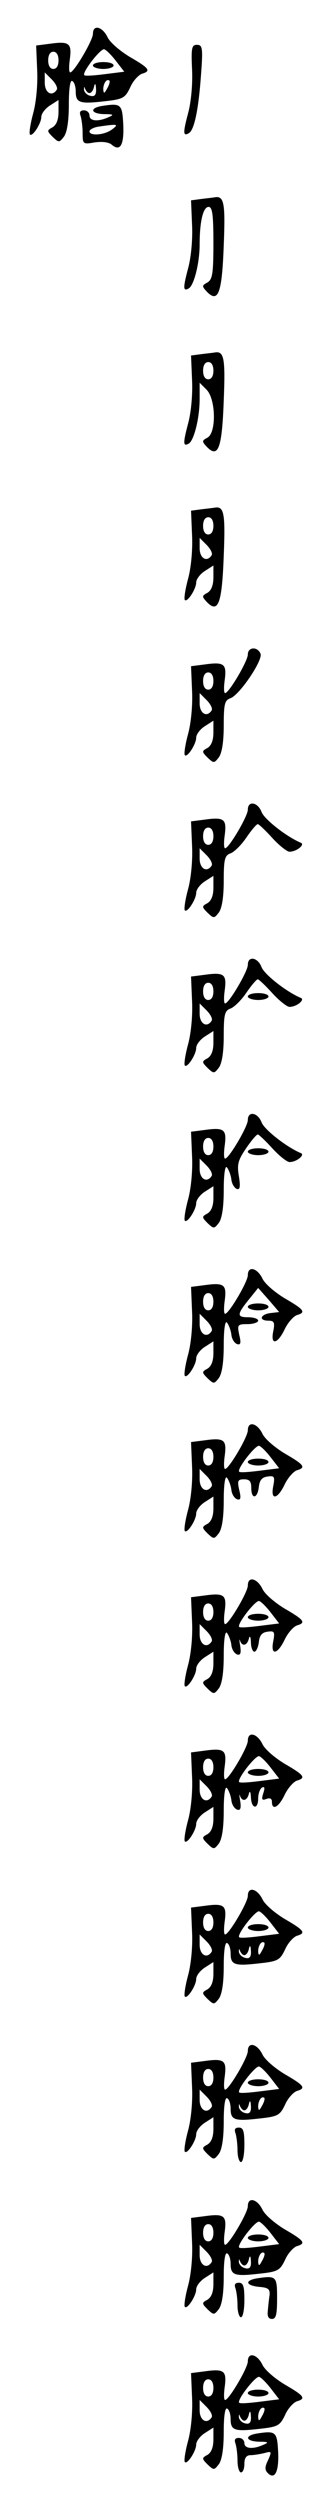 <?xml version="1.0" standalone="no"?>
<!DOCTYPE svg PUBLIC "-//W3C//DTD SVG 20010904//EN"
 "http://www.w3.org/TR/2001/REC-SVG-20010904/DTD/svg10.dtd">
<svg version="1.0" xmlns="http://www.w3.org/2000/svg"
 width="95pt" height="725pt" viewBox="0 0 95 725"
 preserveAspectRatio="xMidYMid meet">
<g transform="translate(0,725) scale(0.1,-0.1)"
fill="#000000" stroke="none">
<path d="M270 7152 c0 -19 -55 -112 -66 -112 -4 0 -4 18 -1 39 6 46 -2 52 -59
44 l-39 -5 3 -72 c2 -41 -3 -94 -12 -126 -8 -30 -12 -57 -9 -60 7 -8 33 32 33
51 0 9 11 24 25 33 l25 16 0 -34 c0 -23 -6 -38 -17 -45 -17 -9 -17 -11 0 -28
18 -17 19 -17 33 1 9 13 14 45 14 94 0 46 4 71 10 67 6 -3 10 -17 10 -30 0
-33 11 -37 81 -29 56 6 62 9 77 40 8 19 24 36 34 40 28 8 22 16 -35 49 -28 17
-58 42 -65 58 -15 30 -42 37 -42 9z m67 -79 l24 -31 -56 -7 c-31 -4 -58 -6
-60 -3 -8 7 48 79 58 75 6 -2 21 -17 34 -34z m-167 2 c0 -16 -6 -25 -15 -25
-9 0 -15 9 -15 25 0 16 6 25 15 25 9 0 15 -9 15 -25z m-5 -85 c-14 -22 -35 -9
-35 20 l0 30 20 -20 c12 -12 18 -25 15 -30z m146 3 c-8 -15 -10 -15 -11 -2 0
17 10 32 18 25 2 -3 -1 -13 -7 -23z m-51 -13 c5 0 11 8 13 18 3 12 5 11 6 -6
1 -17 -4 -23 -16 -20 -10 2 -18 10 -19 18 0 9 1 10 3 3 3 -7 8 -13 13 -13z"/>
<path d="M270 7060 c0 -5 14 -10 30 -10 17 0 30 5 30 10 0 6 -13 10 -30 10
-16 0 -30 -4 -30 -10z"/>
<path d="M558 7048 c2 -43 -3 -96 -12 -128 -15 -57 -14 -66 3 -56 16 10 28 71
35 169 6 79 4 87 -12 87 -15 0 -17 -9 -14 -72z"/>
<path d="M298 6943 c-39 -6 -35 -23 5 -24 27 0 29 -2 12 -9 -31 -14 -55 -11
-55 5 0 8 -7 15 -16 15 -11 0 -14 -5 -10 -16 3 -9 6 -31 6 -49 0 -33 1 -34 35
-28 22 3 41 1 50 -7 25 -21 36 1 33 61 -3 57 -7 60 -60 52z m28 -68 c-22 -17
-66 -20 -66 -6 0 5 12 12 28 14 54 8 58 7 38 -8z"/>
<path d="M585 6673 l-30 -4 3 -72 c2 -42 -3 -95 -12 -127 -15 -57 -14 -66 3
-56 15 10 31 74 31 127 0 66 10 109 26 109 11 0 14 -23 14 -105 0 -89 -3 -105
-17 -114 -17 -9 -17 -11 -1 -28 32 -32 43 -3 48 135 5 122 1 144 -25 140 -5
-1 -24 -3 -40 -5z"/>
<path d="M585 6223 l-30 -4 3 -72 c2 -42 -3 -95 -12 -127 -15 -57 -14 -66 3
-56 15 10 31 74 31 129 l0 47 20 -20 c27 -27 29 -124 3 -139 -17 -9 -17 -11
-1 -28 32 -32 43 -3 48 135 5 122 1 144 -25 140 -5 -1 -24 -3 -40 -5z m35 -48
c0 -16 -6 -25 -15 -25 -9 0 -15 9 -15 25 0 16 6 25 15 25 9 0 15 -9 15 -25z"/>
<path d="M585 5773 l-30 -4 3 -72 c2 -42 -3 -95 -12 -127 -8 -30 -12 -57 -9
-60 7 -8 33 32 33 51 0 9 11 24 25 33 l25 16 0 -34 c0 -23 -6 -38 -17 -45 -17
-9 -17 -11 -1 -28 32 -32 43 -3 48 135 5 122 1 144 -25 140 -5 -1 -24 -3 -40
-5z m35 -48 c0 -16 -6 -25 -15 -25 -9 0 -15 9 -15 25 0 16 6 25 15 25 9 0 15
-9 15 -25z m-5 -85 c-14 -22 -35 -9 -35 20 l0 30 20 -20 c12 -12 18 -25 15
-30z"/>
<path d="M720 5352 c0 -19 -55 -112 -66 -112 -4 0 -4 18 -1 39 6 46 -2 52 -59
44 l-39 -5 3 -72 c2 -41 -3 -94 -12 -126 -8 -30 -12 -57 -9 -60 7 -8 33 32 33
51 0 9 11 24 25 33 l25 16 0 -34 c0 -23 -6 -38 -17 -45 -17 -9 -17 -11 0 -28
18 -17 19 -17 33 1 9 13 14 45 14 92 0 63 3 73 19 79 26 8 95 110 88 129 -9
22 -37 20 -37 -2z m-100 -77 c0 -16 -6 -25 -15 -25 -9 0 -15 9 -15 25 0 16 6
25 15 25 9 0 15 -9 15 -25z m-5 -85 c-14 -22 -35 -9 -35 20 l0 30 20 -20 c12
-12 18 -25 15 -30z"/>
<path d="M720 4902 c0 -19 -55 -112 -66 -112 -4 0 -4 18 -1 39 6 46 -2 52 -59
44 l-39 -5 3 -72 c2 -41 -3 -94 -12 -126 -8 -30 -12 -57 -9 -60 7 -8 33 32 33
51 0 9 11 24 25 33 l25 16 0 -34 c0 -23 -6 -38 -17 -45 -17 -9 -17 -11 0 -28
18 -17 19 -17 33 1 9 13 14 45 14 92 0 62 3 73 19 79 10 3 31 23 46 45 15 22
30 40 34 40 3 0 22 -18 42 -40 20 -22 43 -40 50 -40 21 0 46 21 33 26 -41 17
-106 68 -114 89 -11 29 -40 34 -40 7z m-100 -77 c0 -16 -6 -25 -15 -25 -9 0
-15 9 -15 25 0 16 6 25 15 25 9 0 15 -9 15 -25z m-5 -85 c-14 -22 -35 -9 -35
20 l0 30 20 -20 c12 -12 18 -25 15 -30z"/>
<path d="M720 4452 c0 -19 -55 -112 -66 -112 -4 0 -4 18 -1 39 6 46 -2 52 -59
44 l-39 -5 3 -72 c2 -41 -3 -94 -12 -126 -8 -30 -12 -57 -9 -60 7 -8 33 32 33
51 0 9 11 24 25 33 l25 16 0 -34 c0 -23 -6 -38 -17 -45 -17 -9 -17 -11 0 -28
18 -17 19 -17 33 1 9 13 14 45 14 92 0 62 3 73 19 79 10 3 31 23 46 45 15 22
30 40 34 40 3 0 22 -18 42 -40 20 -22 43 -40 50 -40 21 0 46 21 33 26 -41 17
-106 68 -114 89 -11 29 -40 34 -40 7z m-100 -77 c0 -16 -6 -25 -15 -25 -9 0
-15 9 -15 25 0 16 6 25 15 25 9 0 15 -9 15 -25z m-5 -85 c-14 -22 -35 -9 -35
20 l0 30 20 -20 c12 -12 18 -25 15 -30z"/>
<path d="M720 4360 c0 -5 14 -10 30 -10 17 0 30 5 30 10 0 6 -13 10 -30 10
-16 0 -30 -4 -30 -10z"/>
<path d="M720 4002 c0 -19 -55 -112 -66 -112 -4 0 -4 18 -1 39 6 46 -2 52 -59
44 l-39 -5 3 -72 c2 -41 -3 -94 -12 -126 -8 -30 -12 -57 -9 -60 7 -8 33 32 33
51 0 9 11 24 25 33 l25 16 0 -34 c0 -23 -6 -38 -17 -45 -17 -9 -17 -11 0 -28
18 -17 19 -17 33 1 9 13 14 45 14 95 0 46 4 71 9 66 5 -6 11 -21 13 -34 1 -14
9 -26 16 -29 9 -3 11 6 6 37 -6 35 -2 47 21 81 15 22 30 40 34 40 3 0 22 -18
42 -40 20 -22 43 -40 50 -40 21 0 46 21 33 26 -41 17 -106 68 -114 89 -11 29
-40 34 -40 7z m-100 -77 c0 -16 -6 -25 -15 -25 -9 0 -15 9 -15 25 0 16 6 25
15 25 9 0 15 -9 15 -25z m-5 -85 c-14 -22 -35 -9 -35 20 l0 30 20 -20 c12 -12
18 -25 15 -30z"/>
<path d="M720 3910 c0 -5 14 -10 30 -10 17 0 30 5 30 10 0 6 -13 10 -30 10
-16 0 -30 -4 -30 -10z"/>
<path d="M720 3552 c0 -19 -55 -112 -66 -112 -4 0 -4 18 -1 39 6 46 -2 52 -59
44 l-39 -5 3 -72 c2 -41 -3 -94 -12 -126 -8 -30 -12 -57 -9 -60 7 -8 33 32 33
51 0 9 11 24 25 33 l25 16 0 -34 c0 -23 -6 -38 -17 -45 -17 -9 -17 -11 0 -28
18 -17 19 -17 33 1 9 13 14 45 14 95 0 46 4 71 9 66 5 -6 11 -21 13 -34 1 -14
9 -26 17 -29 10 -3 12 3 6 27 -6 29 -5 31 24 31 17 0 31 5 31 10 0 6 -14 10
-30 10 -34 0 -32 9 10 60 l20 25 31 -35 30 -35 -26 -3 c-29 -4 -34 -22 -5 -22
16 0 19 -5 14 -30 -9 -42 12 -39 33 5 9 19 25 37 35 41 28 8 22 16 -35 49 -28
17 -58 42 -65 58 -15 30 -42 37 -42 9z m-100 -77 c0 -16 -6 -25 -15 -25 -9 0
-15 9 -15 25 0 16 6 25 15 25 9 0 15 -9 15 -25z m-5 -85 c-14 -22 -35 -9 -35
20 l0 30 20 -20 c12 -12 18 -25 15 -30z"/>
<path d="M720 3460 c0 -5 14 -10 30 -10 17 0 30 5 30 10 0 6 -13 10 -30 10
-16 0 -30 -4 -30 -10z"/>
<path d="M720 3102 c0 -19 -55 -112 -66 -112 -4 0 -4 18 -1 39 6 46 -2 52 -59
44 l-39 -5 3 -72 c2 -41 -3 -94 -12 -126 -8 -30 -12 -57 -9 -60 7 -8 33 32 33
51 0 9 11 24 25 33 l25 16 0 -34 c0 -23 -6 -38 -17 -45 -17 -9 -17 -11 0 -28
18 -17 19 -17 33 1 9 13 14 45 14 95 0 46 4 71 9 66 5 -6 11 -21 13 -34 1 -14
9 -26 17 -29 10 -3 12 3 6 27 -6 27 -4 31 14 31 16 0 21 -6 21 -25 0 -34 18
-32 22 3 2 19 9 28 25 30 20 3 22 0 17 -27 -9 -43 12 -40 33 4 9 19 25 37 35
41 28 8 22 16 -35 49 -28 17 -58 42 -65 58 -15 30 -42 37 -42 9z m67 -79 l24
-31 -56 -7 c-31 -4 -58 -6 -60 -3 -8 7 48 79 58 75 6 -2 21 -17 34 -34z m-167
2 c0 -16 -6 -25 -15 -25 -9 0 -15 9 -15 25 0 16 6 25 15 25 9 0 15 -9 15 -25z
m-5 -85 c-14 -22 -35 -9 -35 20 l0 30 20 -20 c12 -12 18 -25 15 -30z"/>
<path d="M720 3010 c0 -5 14 -10 30 -10 17 0 30 5 30 10 0 6 -13 10 -30 10
-16 0 -30 -4 -30 -10z"/>
<path d="M720 2652 c0 -19 -55 -112 -66 -112 -4 0 -4 18 -1 39 6 46 -2 52 -59
44 l-39 -5 3 -72 c2 -41 -3 -94 -12 -126 -8 -30 -12 -57 -9 -60 7 -8 33 32 33
51 0 9 11 24 25 33 l25 16 0 -34 c0 -23 -6 -38 -17 -45 -17 -9 -17 -11 0 -28
18 -17 19 -17 33 1 9 13 14 45 14 95 0 46 4 71 9 66 5 -6 11 -21 13 -34 1 -14
9 -26 17 -29 9 -3 12 3 9 24 -3 16 -3 23 -1 17 6 -19 21 -16 26 5 3 10 5 6 6
-10 0 -16 5 -28 10 -28 5 0 11 12 13 28 2 19 9 28 25 30 20 3 22 0 17 -27 -9
-43 12 -40 33 4 9 19 25 37 35 41 28 8 22 16 -35 49 -28 17 -58 42 -65 58 -15
30 -42 37 -42 9z m67 -79 l24 -31 -56 -7 c-31 -4 -58 -6 -60 -3 -8 7 48 79 58
75 6 -2 21 -17 34 -34z m-167 2 c0 -16 -6 -25 -15 -25 -9 0 -15 9 -15 25 0 16
6 25 15 25 9 0 15 -9 15 -25z m-5 -85 c-14 -22 -35 -9 -35 20 l0 30 20 -20
c12 -12 18 -25 15 -30z"/>
<path d="M720 2560 c0 -5 14 -10 30 -10 17 0 30 5 30 10 0 6 -13 10 -30 10
-16 0 -30 -4 -30 -10z"/>
<path d="M720 2202 c0 -19 -55 -112 -66 -112 -4 0 -4 18 -1 39 6 46 -2 52 -59
44 l-39 -5 3 -72 c2 -41 -3 -94 -12 -126 -8 -30 -12 -57 -9 -60 7 -8 33 32 33
51 0 9 11 24 25 33 l25 16 0 -34 c0 -23 -6 -38 -17 -45 -17 -9 -17 -11 0 -28
18 -17 19 -17 33 1 9 13 14 45 14 95 0 46 4 71 9 66 5 -6 11 -21 13 -34 1 -14
9 -26 17 -29 9 -3 12 3 9 24 -3 16 -3 23 -1 17 6 -19 21 -16 26 5 3 10 5 6 6
-10 1 -34 21 -37 21 -4 0 14 5 28 11 32 8 4 9 -1 4 -16 -6 -19 -4 -22 9 -17
10 4 16 1 16 -8 0 -27 20 -16 37 20 9 19 25 37 35 41 28 8 22 16 -35 49 -28
17 -58 42 -65 58 -15 30 -42 37 -42 9z m67 -79 l24 -31 -56 -7 c-31 -4 -58 -6
-60 -3 -8 7 48 79 58 75 6 -2 21 -17 34 -34z m-167 2 c0 -16 -6 -25 -15 -25
-9 0 -15 9 -15 25 0 16 6 25 15 25 9 0 15 -9 15 -25z m-5 -85 c-14 -22 -35 -9
-35 20 l0 30 20 -20 c12 -12 18 -25 15 -30z"/>
<path d="M720 2110 c0 -5 14 -10 30 -10 17 0 30 5 30 10 0 6 -13 10 -30 10
-16 0 -30 -4 -30 -10z"/>
<path d="M720 1752 c0 -19 -55 -112 -66 -112 -4 0 -4 18 -1 39 6 46 -2 52 -59
44 l-39 -5 3 -72 c2 -41 -3 -94 -12 -126 -8 -30 -12 -57 -9 -60 7 -8 33 32 33
51 0 9 11 24 25 33 l25 16 0 -34 c0 -23 -6 -38 -17 -45 -17 -9 -17 -11 0 -28
18 -17 19 -17 33 1 9 13 14 45 14 94 0 46 4 71 10 67 6 -3 10 -17 10 -30 0
-33 11 -37 81 -29 56 6 62 9 77 40 8 19 24 36 34 40 28 8 22 16 -35 49 -28 17
-58 42 -65 58 -15 30 -42 37 -42 9z m67 -79 l24 -31 -56 -7 c-31 -4 -58 -6
-60 -3 -8 7 48 79 58 75 6 -2 21 -17 34 -34z m-167 2 c0 -16 -6 -25 -15 -25
-9 0 -15 9 -15 25 0 16 6 25 15 25 9 0 15 -9 15 -25z m-5 -85 c-14 -22 -35 -9
-35 20 l0 30 20 -20 c12 -12 18 -25 15 -30z m146 3 c-8 -15 -10 -15 -11 -2 0
17 10 32 18 25 2 -3 -1 -13 -7 -23z m-51 -13 c5 0 11 8 13 18 3 12 5 11 6 -6
1 -17 -4 -23 -16 -20 -10 2 -18 10 -19 18 0 9 1 10 3 3 3 -7 8 -13 13 -13z"/>
<path d="M720 1660 c0 -5 14 -10 30 -10 17 0 30 5 30 10 0 6 -13 10 -30 10
-16 0 -30 -4 -30 -10z"/>
<path d="M720 1302 c0 -19 -55 -112 -66 -112 -4 0 -4 18 -1 39 6 46 -2 52 -59
44 l-39 -5 3 -72 c2 -41 -3 -94 -12 -126 -8 -30 -12 -57 -9 -60 7 -8 33 32 33
51 0 9 11 24 25 33 l25 16 0 -34 c0 -23 -6 -38 -17 -45 -17 -9 -17 -11 0 -28
18 -17 19 -17 33 1 9 13 14 45 14 94 0 46 4 71 10 67 6 -3 10 -17 10 -30 0
-33 11 -37 81 -29 56 6 62 9 77 40 8 19 24 36 34 40 28 8 22 16 -35 49 -28 17
-58 42 -65 58 -15 30 -42 37 -42 9z m67 -79 l24 -31 -56 -7 c-31 -4 -58 -6
-60 -3 -8 7 48 79 58 75 6 -2 21 -17 34 -34z m-167 2 c0 -16 -6 -25 -15 -25
-9 0 -15 9 -15 25 0 16 6 25 15 25 9 0 15 -9 15 -25z m-5 -85 c-14 -22 -35 -9
-35 20 l0 30 20 -20 c12 -12 18 -25 15 -30z m146 3 c-8 -15 -10 -15 -11 -2 0
17 10 32 18 25 2 -3 -1 -13 -7 -23z m-51 -13 c5 0 11 8 13 18 3 12 5 11 6 -6
1 -17 -4 -23 -16 -20 -10 2 -18 10 -19 18 0 9 1 10 3 3 3 -7 8 -13 13 -13z"/>
<path d="M720 1210 c0 -5 14 -10 30 -10 17 0 30 5 30 10 0 6 -13 10 -30 10
-16 0 -30 -4 -30 -10z"/>
<path d="M684 1064 c3 -9 6 -31 6 -50 0 -19 5 -34 10 -34 6 0 10 23 10 50 0
39 -3 50 -16 50 -11 0 -14 -5 -10 -16z"/>
<path d="M720 852 c0 -19 -55 -112 -66 -112 -4 0 -4 18 -1 39 6 46 -2 52 -59
44 l-39 -5 3 -72 c2 -41 -3 -94 -12 -126 -8 -30 -12 -57 -9 -60 7 -8 33 32 33
51 0 9 11 24 25 33 l25 16 0 -34 c0 -23 -6 -38 -17 -45 -17 -9 -17 -11 0 -28
18 -17 19 -17 33 1 9 13 14 45 14 94 0 46 4 71 10 67 6 -3 10 -17 10 -30 0
-33 11 -37 81 -29 56 6 62 9 77 40 8 19 24 36 34 40 28 8 22 16 -35 49 -28 17
-58 42 -65 58 -15 30 -42 37 -42 9z m67 -79 l24 -31 -56 -7 c-31 -4 -58 -6
-60 -3 -8 7 48 79 58 75 6 -2 21 -17 34 -34z m-167 2 c0 -16 -6 -25 -15 -25
-9 0 -15 9 -15 25 0 16 6 25 15 25 9 0 15 -9 15 -25z m-5 -85 c-14 -22 -35 -9
-35 20 l0 30 20 -20 c12 -12 18 -25 15 -30z m146 3 c-8 -15 -10 -15 -11 -2 0
17 10 32 18 25 2 -3 -1 -13 -7 -23z m-51 -13 c5 0 11 8 13 18 3 12 5 11 6 -6
1 -17 -4 -23 -16 -20 -10 2 -18 10 -19 18 0 9 1 10 3 3 3 -7 8 -13 13 -13z"/>
<path d="M720 760 c0 -5 14 -10 30 -10 17 0 30 5 30 10 0 6 -13 10 -30 10 -16
0 -30 -4 -30 -10z"/>
<path d="M748 643 c-38 -6 -35 -21 5 -25 27 -2 32 -7 30 -25 -2 -13 -4 -33 -5
-45 -2 -15 2 -23 12 -23 12 0 15 13 15 60 0 64 -2 66 -57 58z"/>
<path d="M684 614 c3 -9 6 -31 6 -50 0 -19 5 -34 10 -34 6 0 10 23 10 50 0 39
-3 50 -16 50 -11 0 -14 -5 -10 -16z"/>
<path d="M720 402 c0 -19 -55 -112 -66 -112 -4 0 -4 18 -1 39 6 46 -2 52 -59
44 l-39 -5 3 -72 c2 -41 -3 -94 -12 -126 -8 -30 -12 -57 -9 -60 7 -8 33 32 33
51 0 9 11 24 25 33 l25 16 0 -34 c0 -23 -6 -38 -17 -45 -17 -9 -17 -11 0 -28
18 -17 19 -17 33 1 9 13 14 45 14 94 0 46 4 71 10 67 6 -3 10 -17 10 -30 0
-33 11 -37 81 -29 56 6 62 9 77 40 8 19 24 36 34 40 28 8 22 16 -35 49 -28 17
-58 42 -65 58 -15 30 -42 37 -42 9z m67 -79 l24 -31 -56 -7 c-31 -4 -58 -6
-60 -3 -8 7 48 79 58 75 6 -2 21 -17 34 -34z m-167 2 c0 -16 -6 -25 -15 -25
-9 0 -15 9 -15 25 0 16 6 25 15 25 9 0 15 -9 15 -25z m-5 -85 c-14 -22 -35 -9
-35 20 l0 30 20 -20 c12 -12 18 -25 15 -30z m146 3 c-8 -15 -10 -15 -11 -2 0
17 10 32 18 25 2 -3 -1 -13 -7 -23z m-51 -13 c5 0 11 8 13 18 3 12 5 11 6 -6
1 -17 -4 -23 -16 -20 -10 2 -18 10 -19 18 0 9 1 10 3 3 3 -7 8 -13 13 -13z"/>
<path d="M720 310 c0 -5 14 -10 30 -10 17 0 30 5 30 10 0 6 -13 10 -30 10 -16
0 -30 -4 -30 -10z"/>
<path d="M748 193 c-39 -6 -35 -23 5 -24 27 0 29 -2 12 -9 -31 -14 -55 -11
-55 5 0 8 -7 15 -16 15 -11 0 -14 -5 -10 -16 3 -9 6 -31 6 -50 0 -19 5 -34 10
-34 6 0 10 11 10 25 0 17 6 25 18 25 9 0 27 3 40 6 21 6 22 5 11 -20 -10 -20
-10 -29 -1 -38 21 -21 33 6 30 63 -3 57 -7 60 -60 52z"/>
</g>
</svg>
